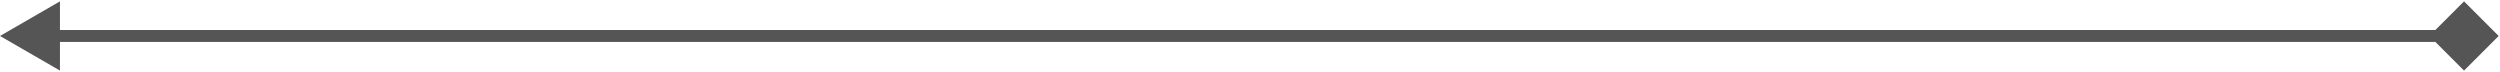 <svg width="417" height="12" viewBox="0 0 417 12" fill="none" xmlns="http://www.w3.org/2000/svg">
<path d="M416.774 6L411 0.226L405.226 6L411 11.774L416.774 6ZM0 6L10 11.774V0.226L0 6ZM411 5L9 5V7L411 7V5Z" fill="#555555"/>
</svg>
